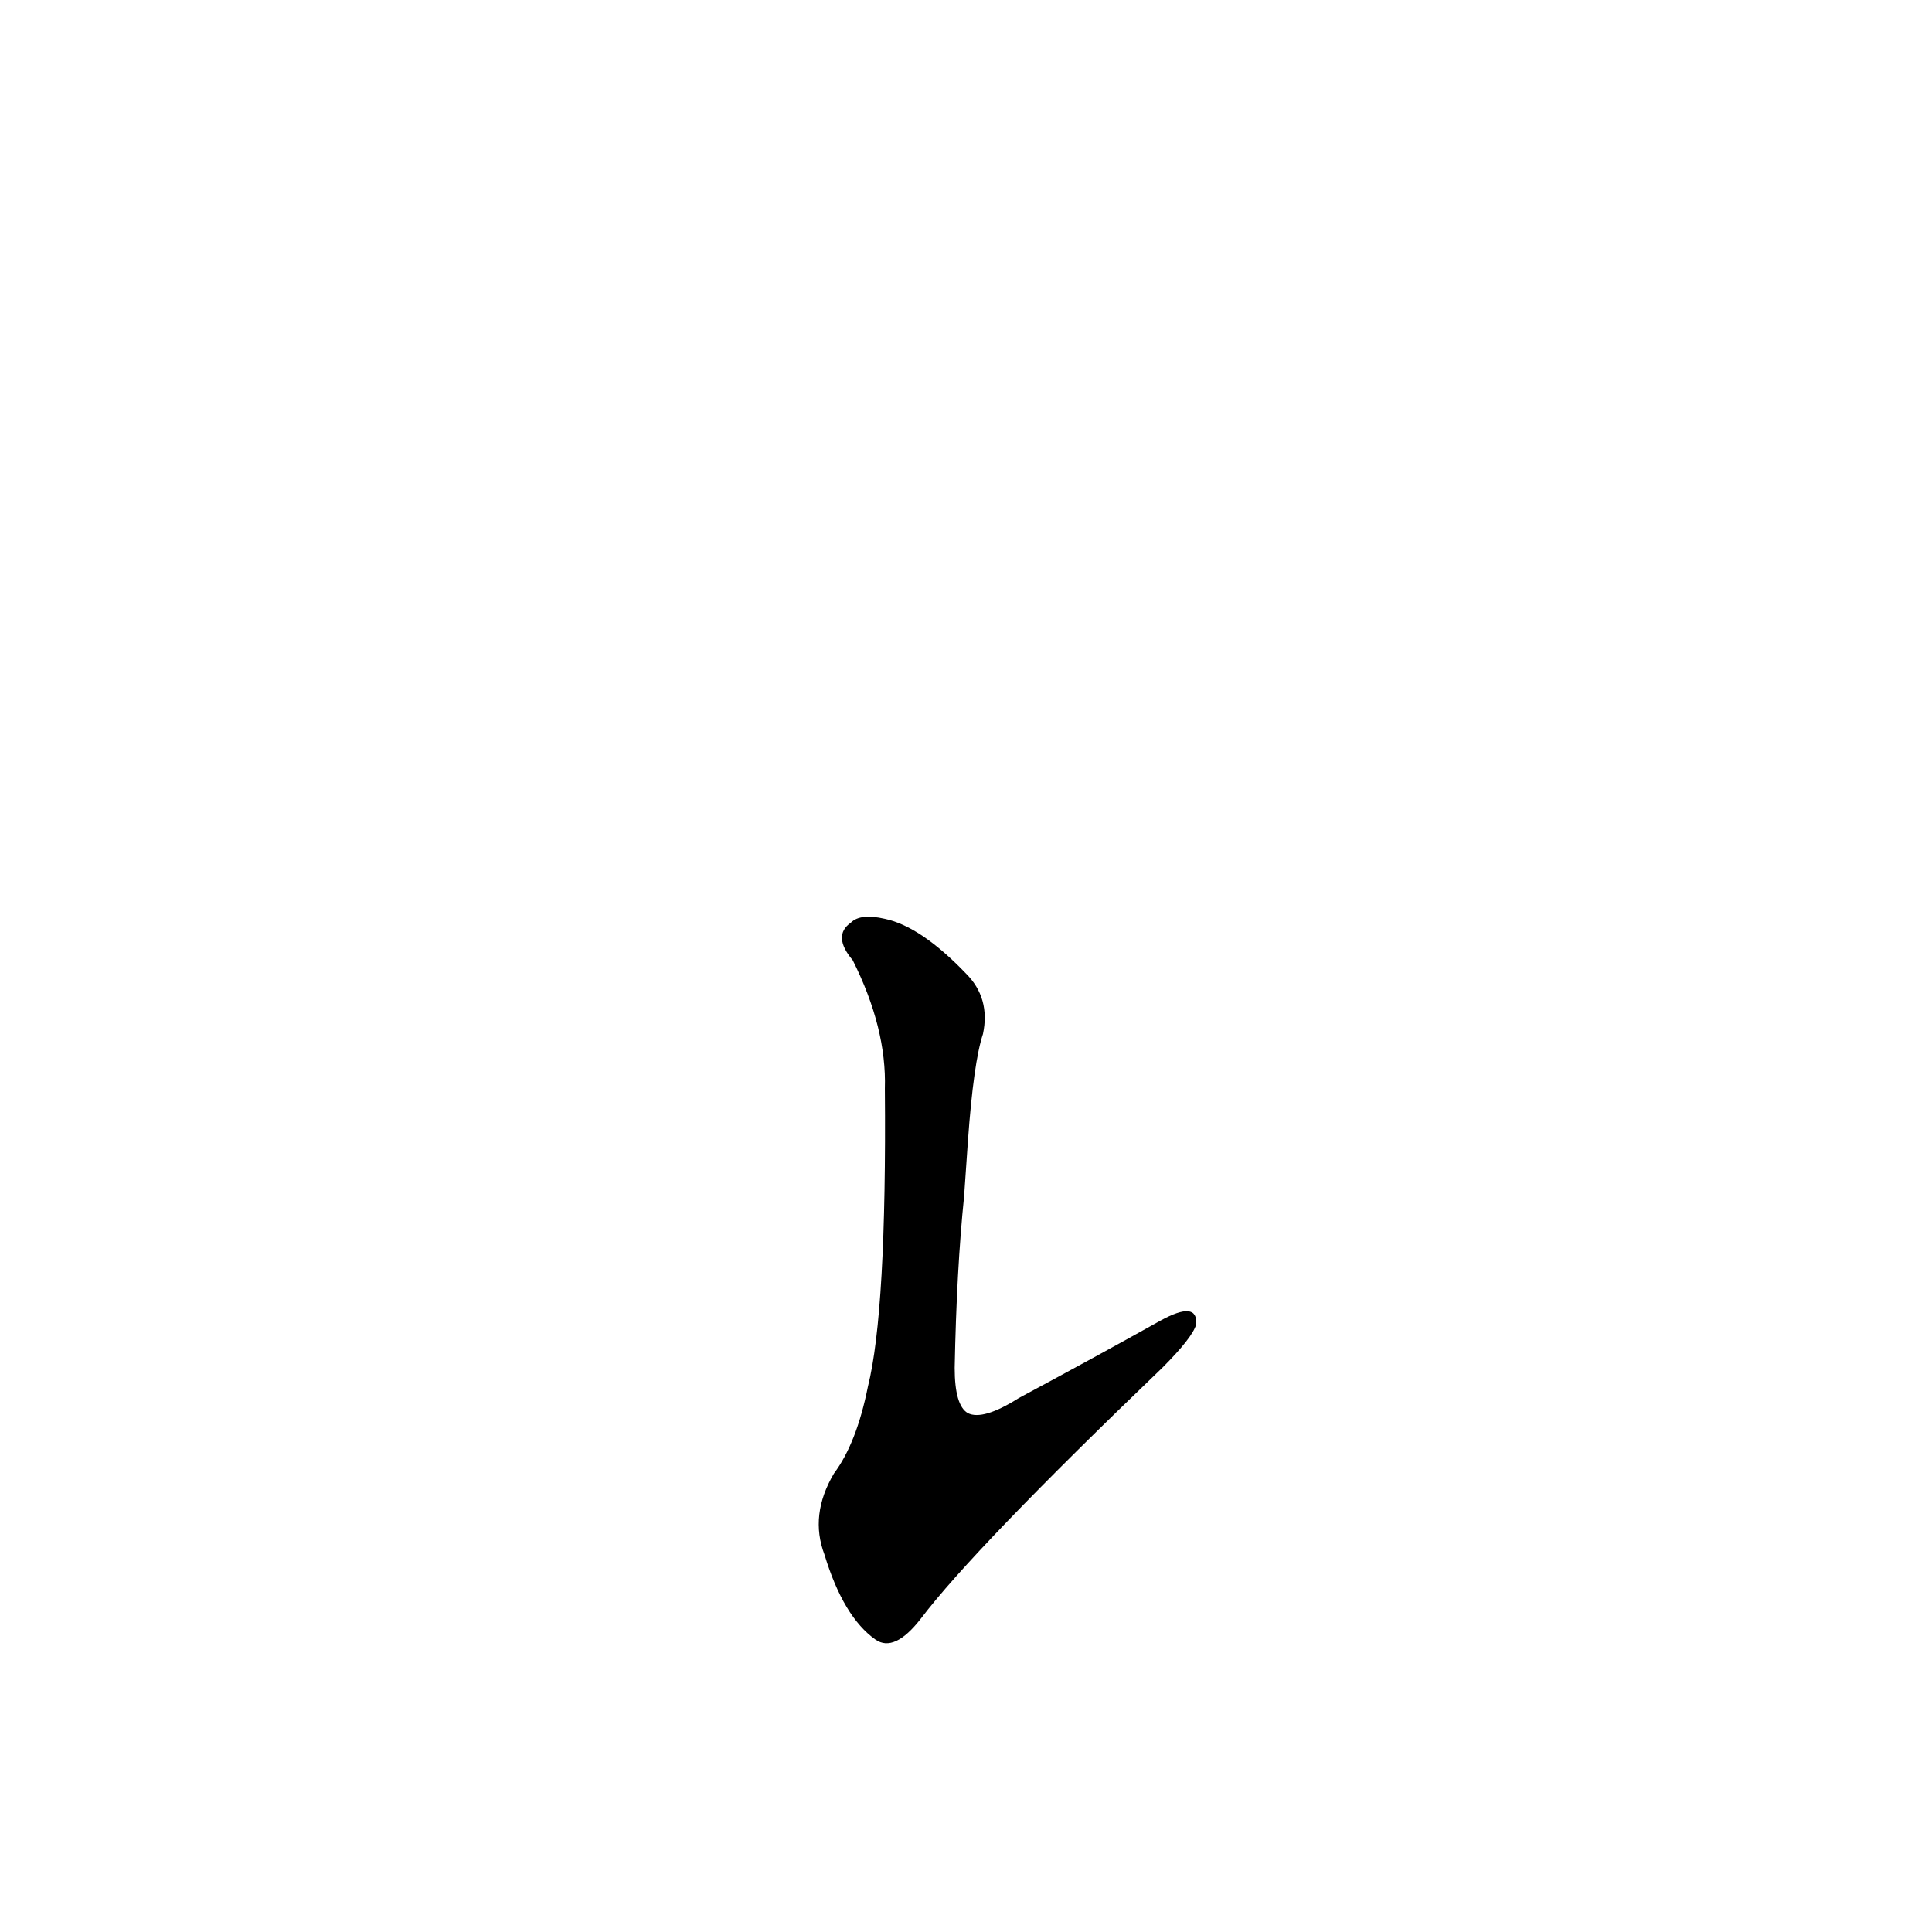 <?xml version='1.0' encoding='utf-8'?>
<svg xmlns="http://www.w3.org/2000/svg" version="1.1" viewBox="0 0 1024 1024"><g transform="scale(1, -1) translate(0, -900)"><path d="M 513 295 Q 516 337 521 352 Q 525 371 512 384 Q 488 409 469 413 Q 456 416 451 411 Q 441 404 452 391 Q 470 355 469 323 Q 470 205 460 165 Q 454 135 442 119 Q 429 97 437 76 Q 447 43 464 31 Q 474 24 488 42 Q 516 79 616 175 Q 632 191 634 198 Q 635 211 615 200 Q 581 181 540 159 Q 521 147 513 151 Q 506 155 506 175 Q 507 227 511 266 L 513 295 Z" fill="black" /></g></svg>